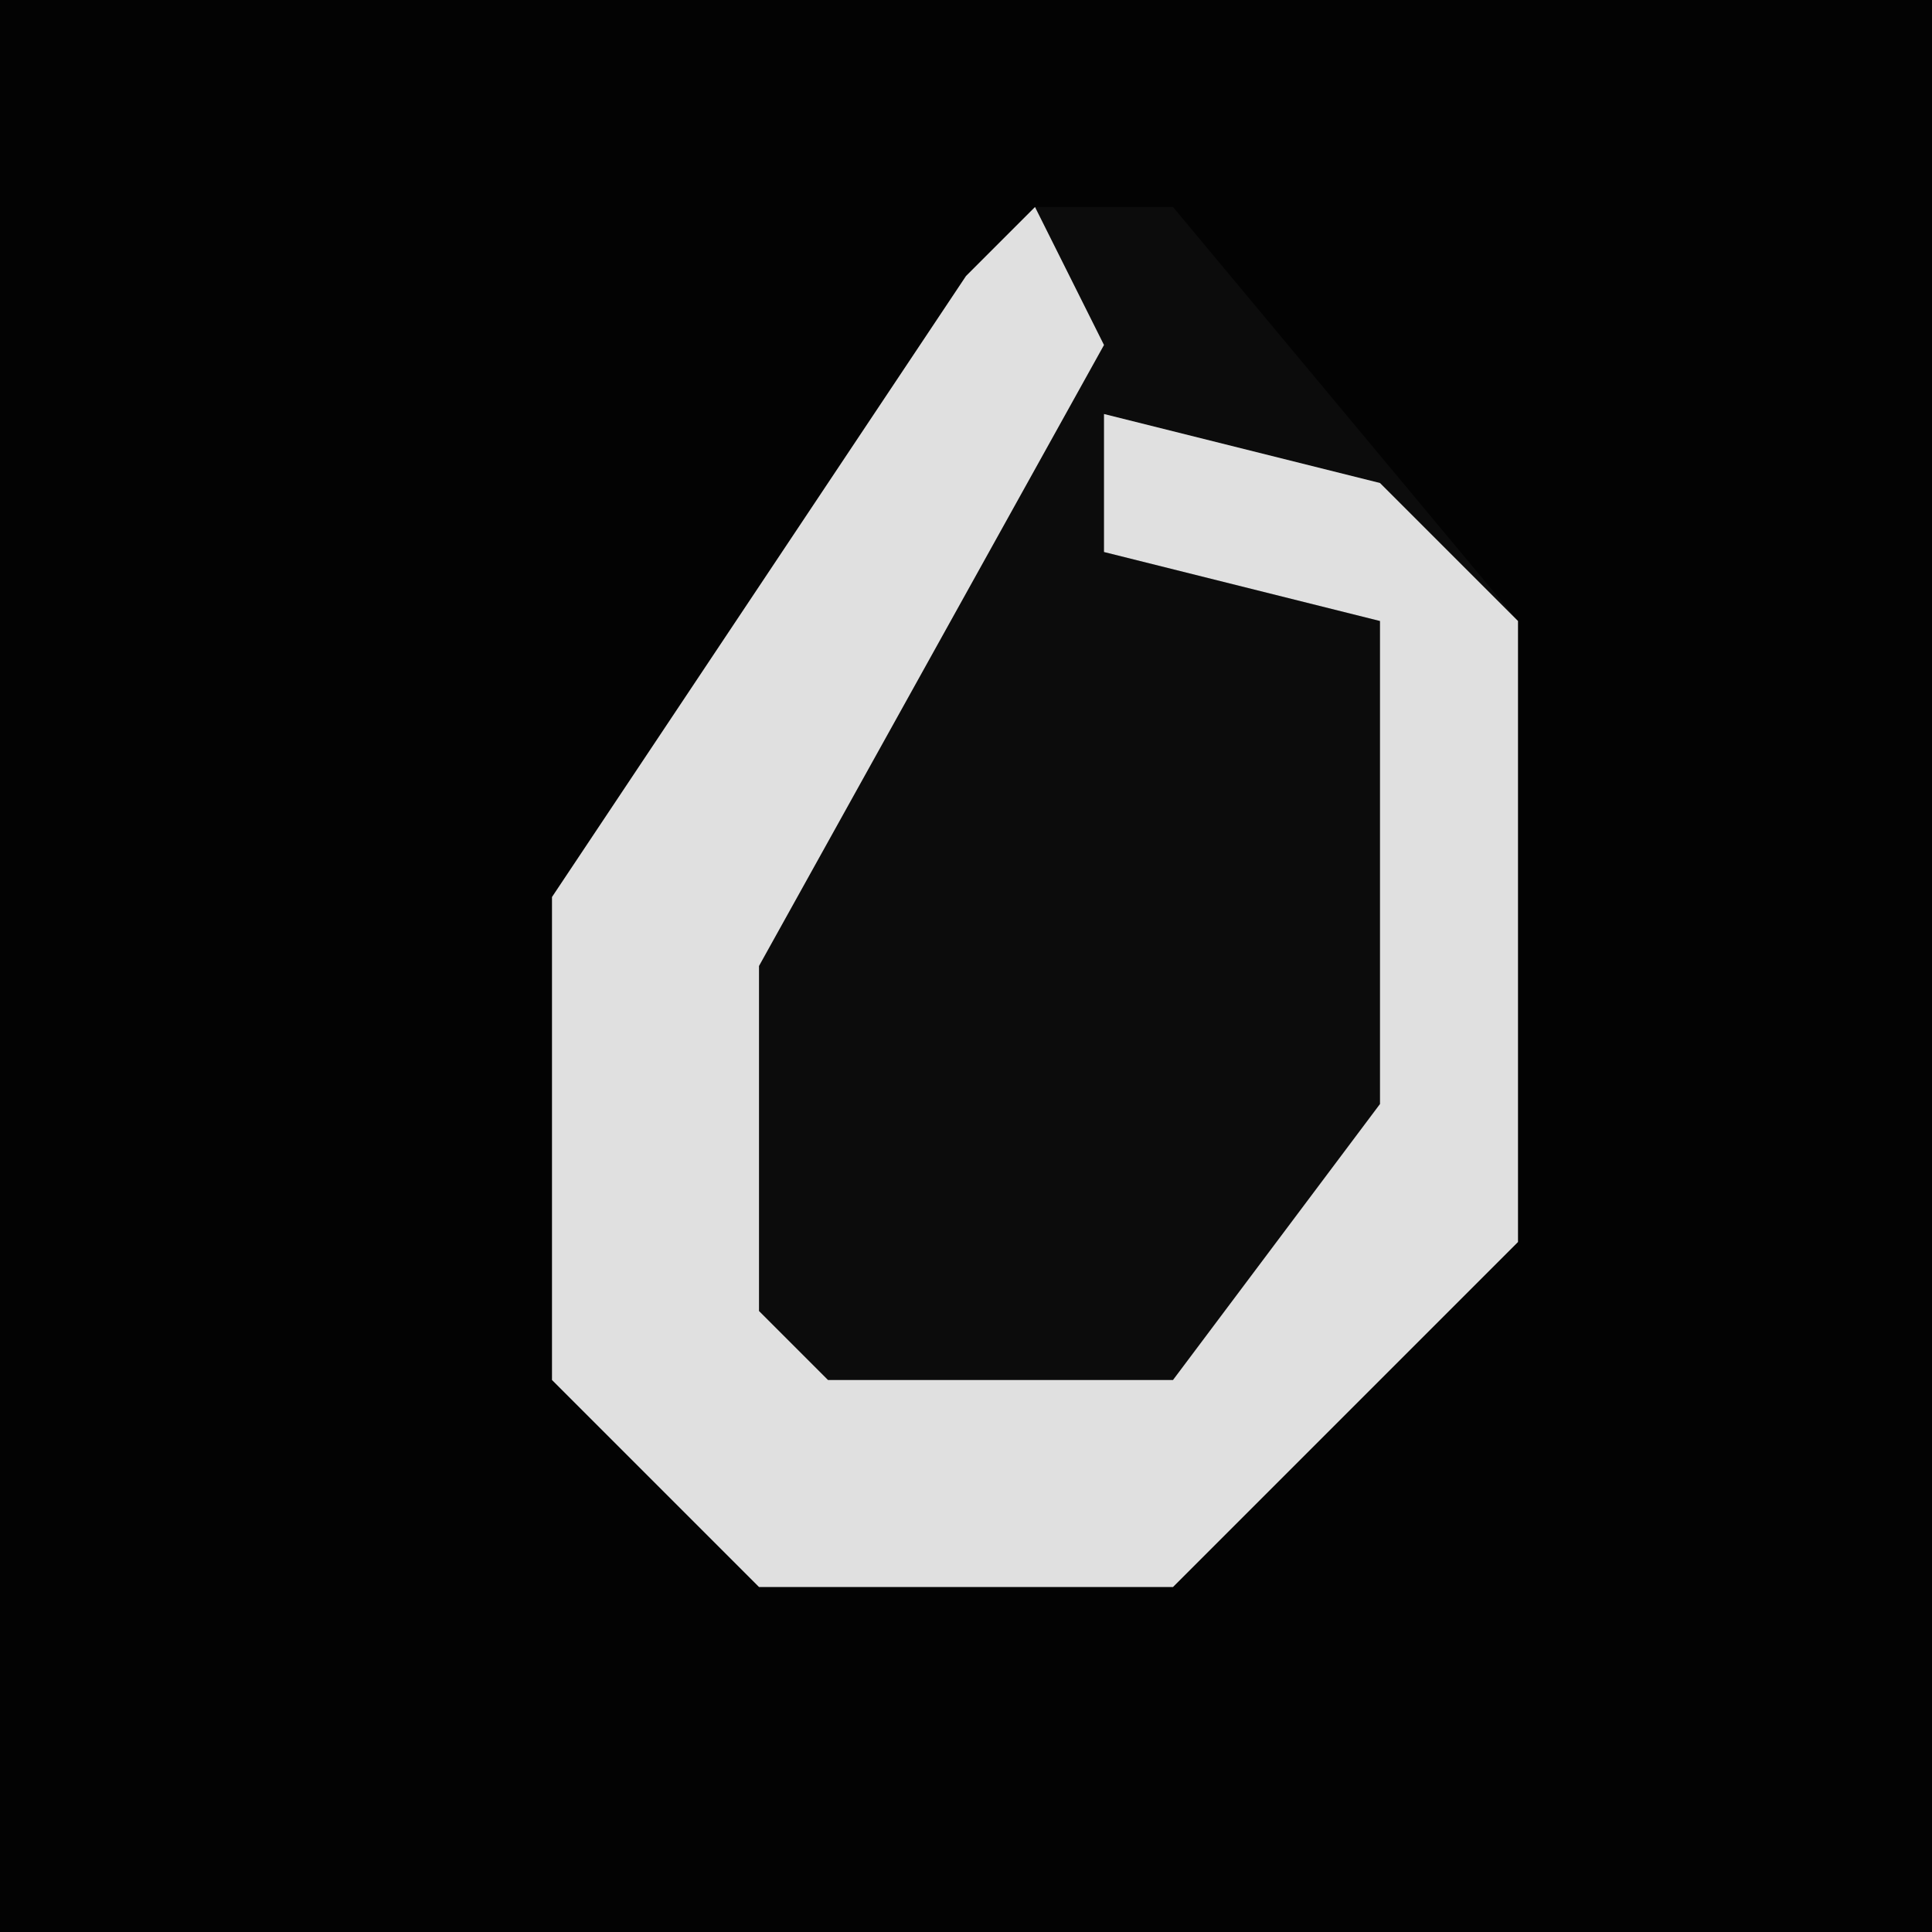 <?xml version="1.0" encoding="UTF-8"?>
<svg version="1.1" xmlns="http://www.w3.org/2000/svg" width="28" height="28">
<path d="M0,0 L28,0 L28,28 L0,28 Z " fill="#030303" transform="translate(0,0)"/>
<path d="M0,0 L2,0 L7,6 L7,15 L2,20 L-4,20 L-7,17 L-7,10 L-1,1 Z " fill="#0C0C0C" transform="translate(15,3)"/>
<path d="M0,0 L1,2 L-4,11 L-4,16 L-3,17 L2,17 L5,13 L5,6 L1,5 L1,3 L5,4 L7,6 L7,15 L2,20 L-4,20 L-7,17 L-7,10 L-1,1 Z " fill="#E0E0E0" transform="translate(15,3)"/>
</svg>
